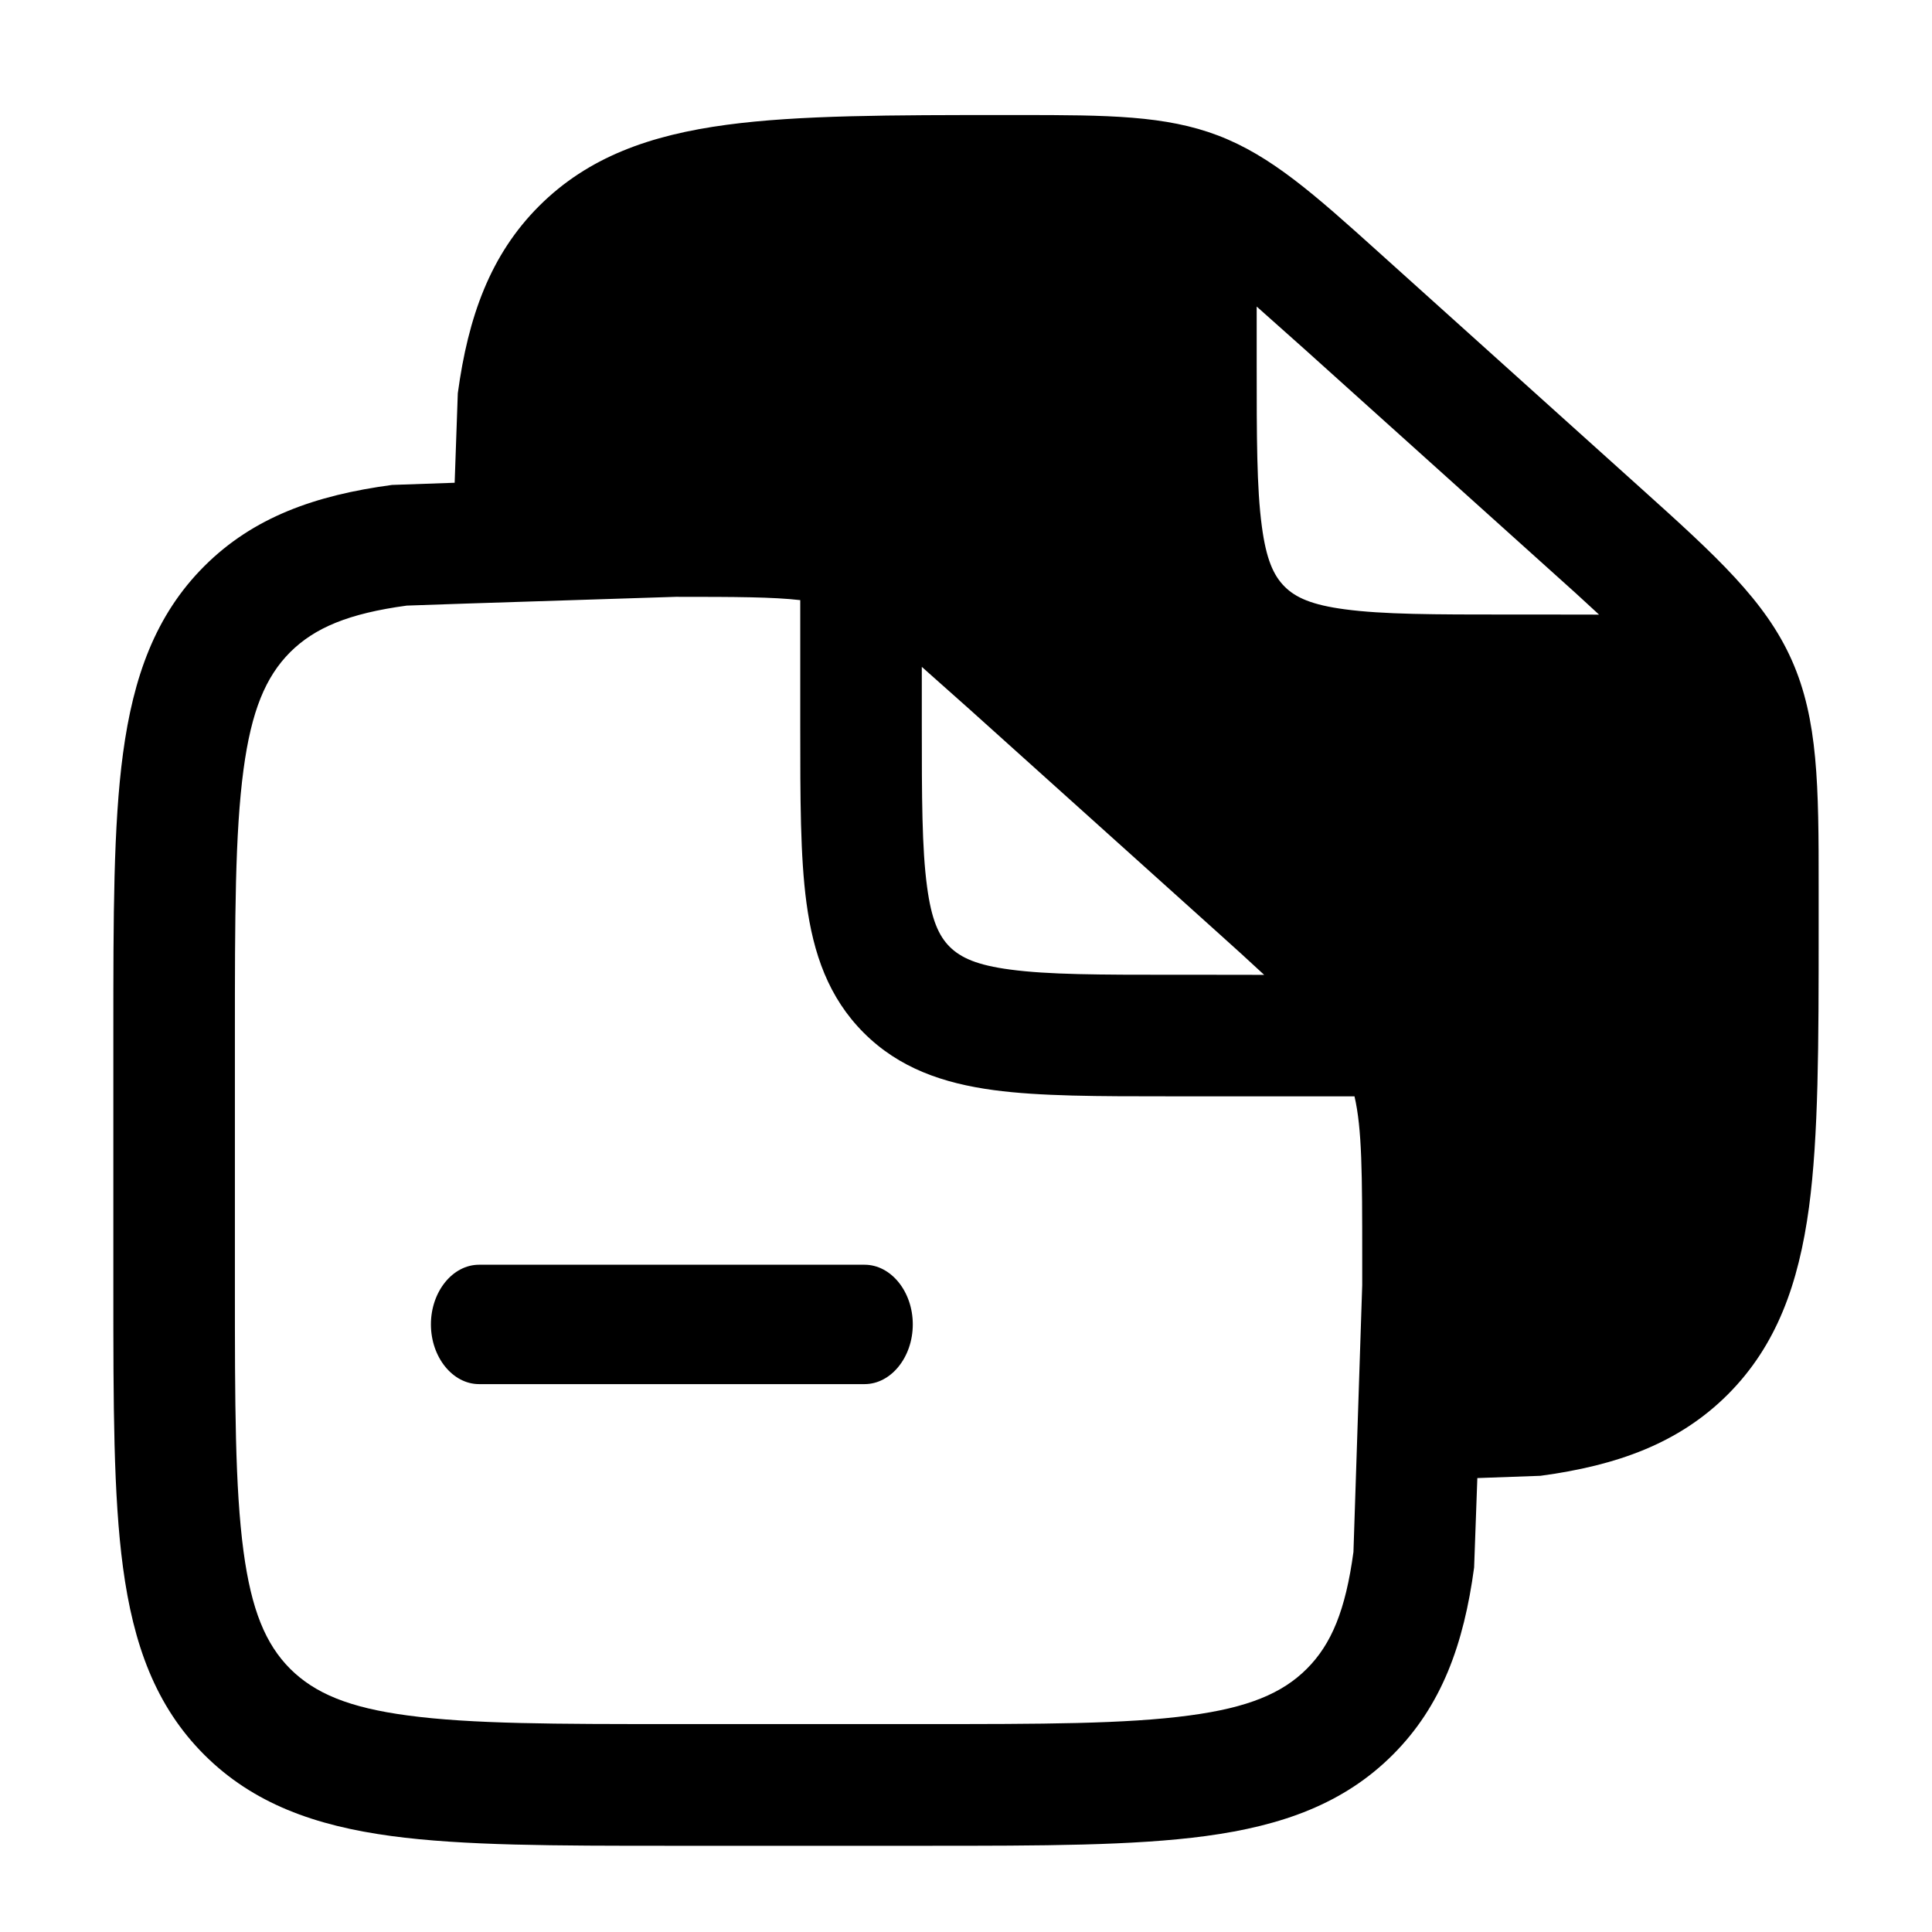 <svg width="24" height="24" viewBox="0 0 24 24" fill="none" xmlns="http://www.w3.org/2000/svg">
<path fill-rule="evenodd" clip-rule="evenodd" d="M12.508 1.429H12.664C13.766 1.429 14.478 1.434 15.133 1.684C15.788 1.935 16.319 2.405 17.134 3.14L20.385 6.066C21.327 6.913 21.932 7.466 22.258 8.201C22.585 8.937 22.593 9.756 22.592 11.023V11.536C22.592 12.972 22.591 14.108 22.472 14.998C22.343 15.949 22.07 16.715 21.463 17.323C20.855 17.93 20.087 18.205 19.136 18.333L18.352 18.361L18.312 19.472C18.184 20.424 17.909 21.191 17.302 21.798C16.695 22.405 15.928 22.68 14.977 22.808C14.086 22.928 12.951 22.929 11.515 22.929H8.325C6.89 22.929 5.753 22.928 4.863 22.808C3.913 22.68 3.145 22.405 2.537 21.798C1.93 21.191 1.656 20.424 1.528 19.472C1.408 18.582 1.408 17.446 1.408 16.01V12.822C1.408 11.386 1.408 10.249 1.528 9.36C1.656 8.409 1.93 7.641 2.537 7.034C3.145 6.426 3.915 6.152 4.87 6.024L5.648 5.997L5.687 4.885C5.816 3.934 6.09 3.166 6.697 2.559C7.306 1.951 8.074 1.678 9.029 1.55C9.923 1.43 11.065 1.429 12.508 1.429ZM16.826 13.619C16.92 14.024 16.922 14.575 16.922 15.628V15.963L16.813 19.279C16.715 20.003 16.54 20.424 16.234 20.73C15.928 21.036 15.504 21.213 14.776 21.31C13.984 21.417 12.941 21.417 11.472 21.417H8.369C6.9 21.417 5.857 21.417 5.064 21.31C4.335 21.213 3.912 21.036 3.605 20.731C3.299 20.424 3.123 20 3.025 19.271C2.919 18.479 2.918 17.436 2.918 15.968V12.865C2.918 11.395 2.919 10.352 3.025 9.56C3.123 8.831 3.299 8.408 3.605 8.101C3.91 7.798 4.33 7.621 5.053 7.523L5.781 7.498L8.395 7.414C9.143 7.414 9.602 7.416 9.941 7.455V9.026C9.941 9.916 9.941 10.642 10.018 11.214C10.103 11.847 10.292 12.392 10.73 12.83C11.168 13.268 11.714 13.457 12.346 13.542C12.919 13.619 13.644 13.619 14.532 13.619H16.826ZM12.046 8.813L11.451 8.284V8.986C11.451 9.906 11.452 10.538 11.516 11.013C11.57 11.42 11.659 11.623 11.798 11.762C11.937 11.899 12.139 11.99 12.547 12.044C13.022 12.108 13.654 12.109 14.574 12.109C14.574 12.109 15.704 12.109 15.704 12.11C15.51 11.93 15.316 11.753 15.119 11.577L12.046 8.813ZM16.206 4.338L15.611 3.808V4.511C15.611 5.431 15.611 6.063 15.675 6.538C15.729 6.946 15.819 7.148 15.958 7.287C16.096 7.425 16.299 7.515 16.706 7.569C17.18 7.633 17.814 7.634 18.735 7.634C18.735 7.634 19.863 7.634 19.864 7.635C19.671 7.455 19.475 7.278 19.278 7.102L16.206 4.338Z" fill="black"/>
<path d="M10.74 17.194C11.069 17.194 11.339 16.859 11.339 16.452C11.339 16.045 11.069 15.711 10.74 15.711H5.951C5.623 15.711 5.353 16.045 5.353 16.452C5.353 16.859 5.623 17.194 5.951 17.194H10.74Z" fill="black"/>
</svg>
